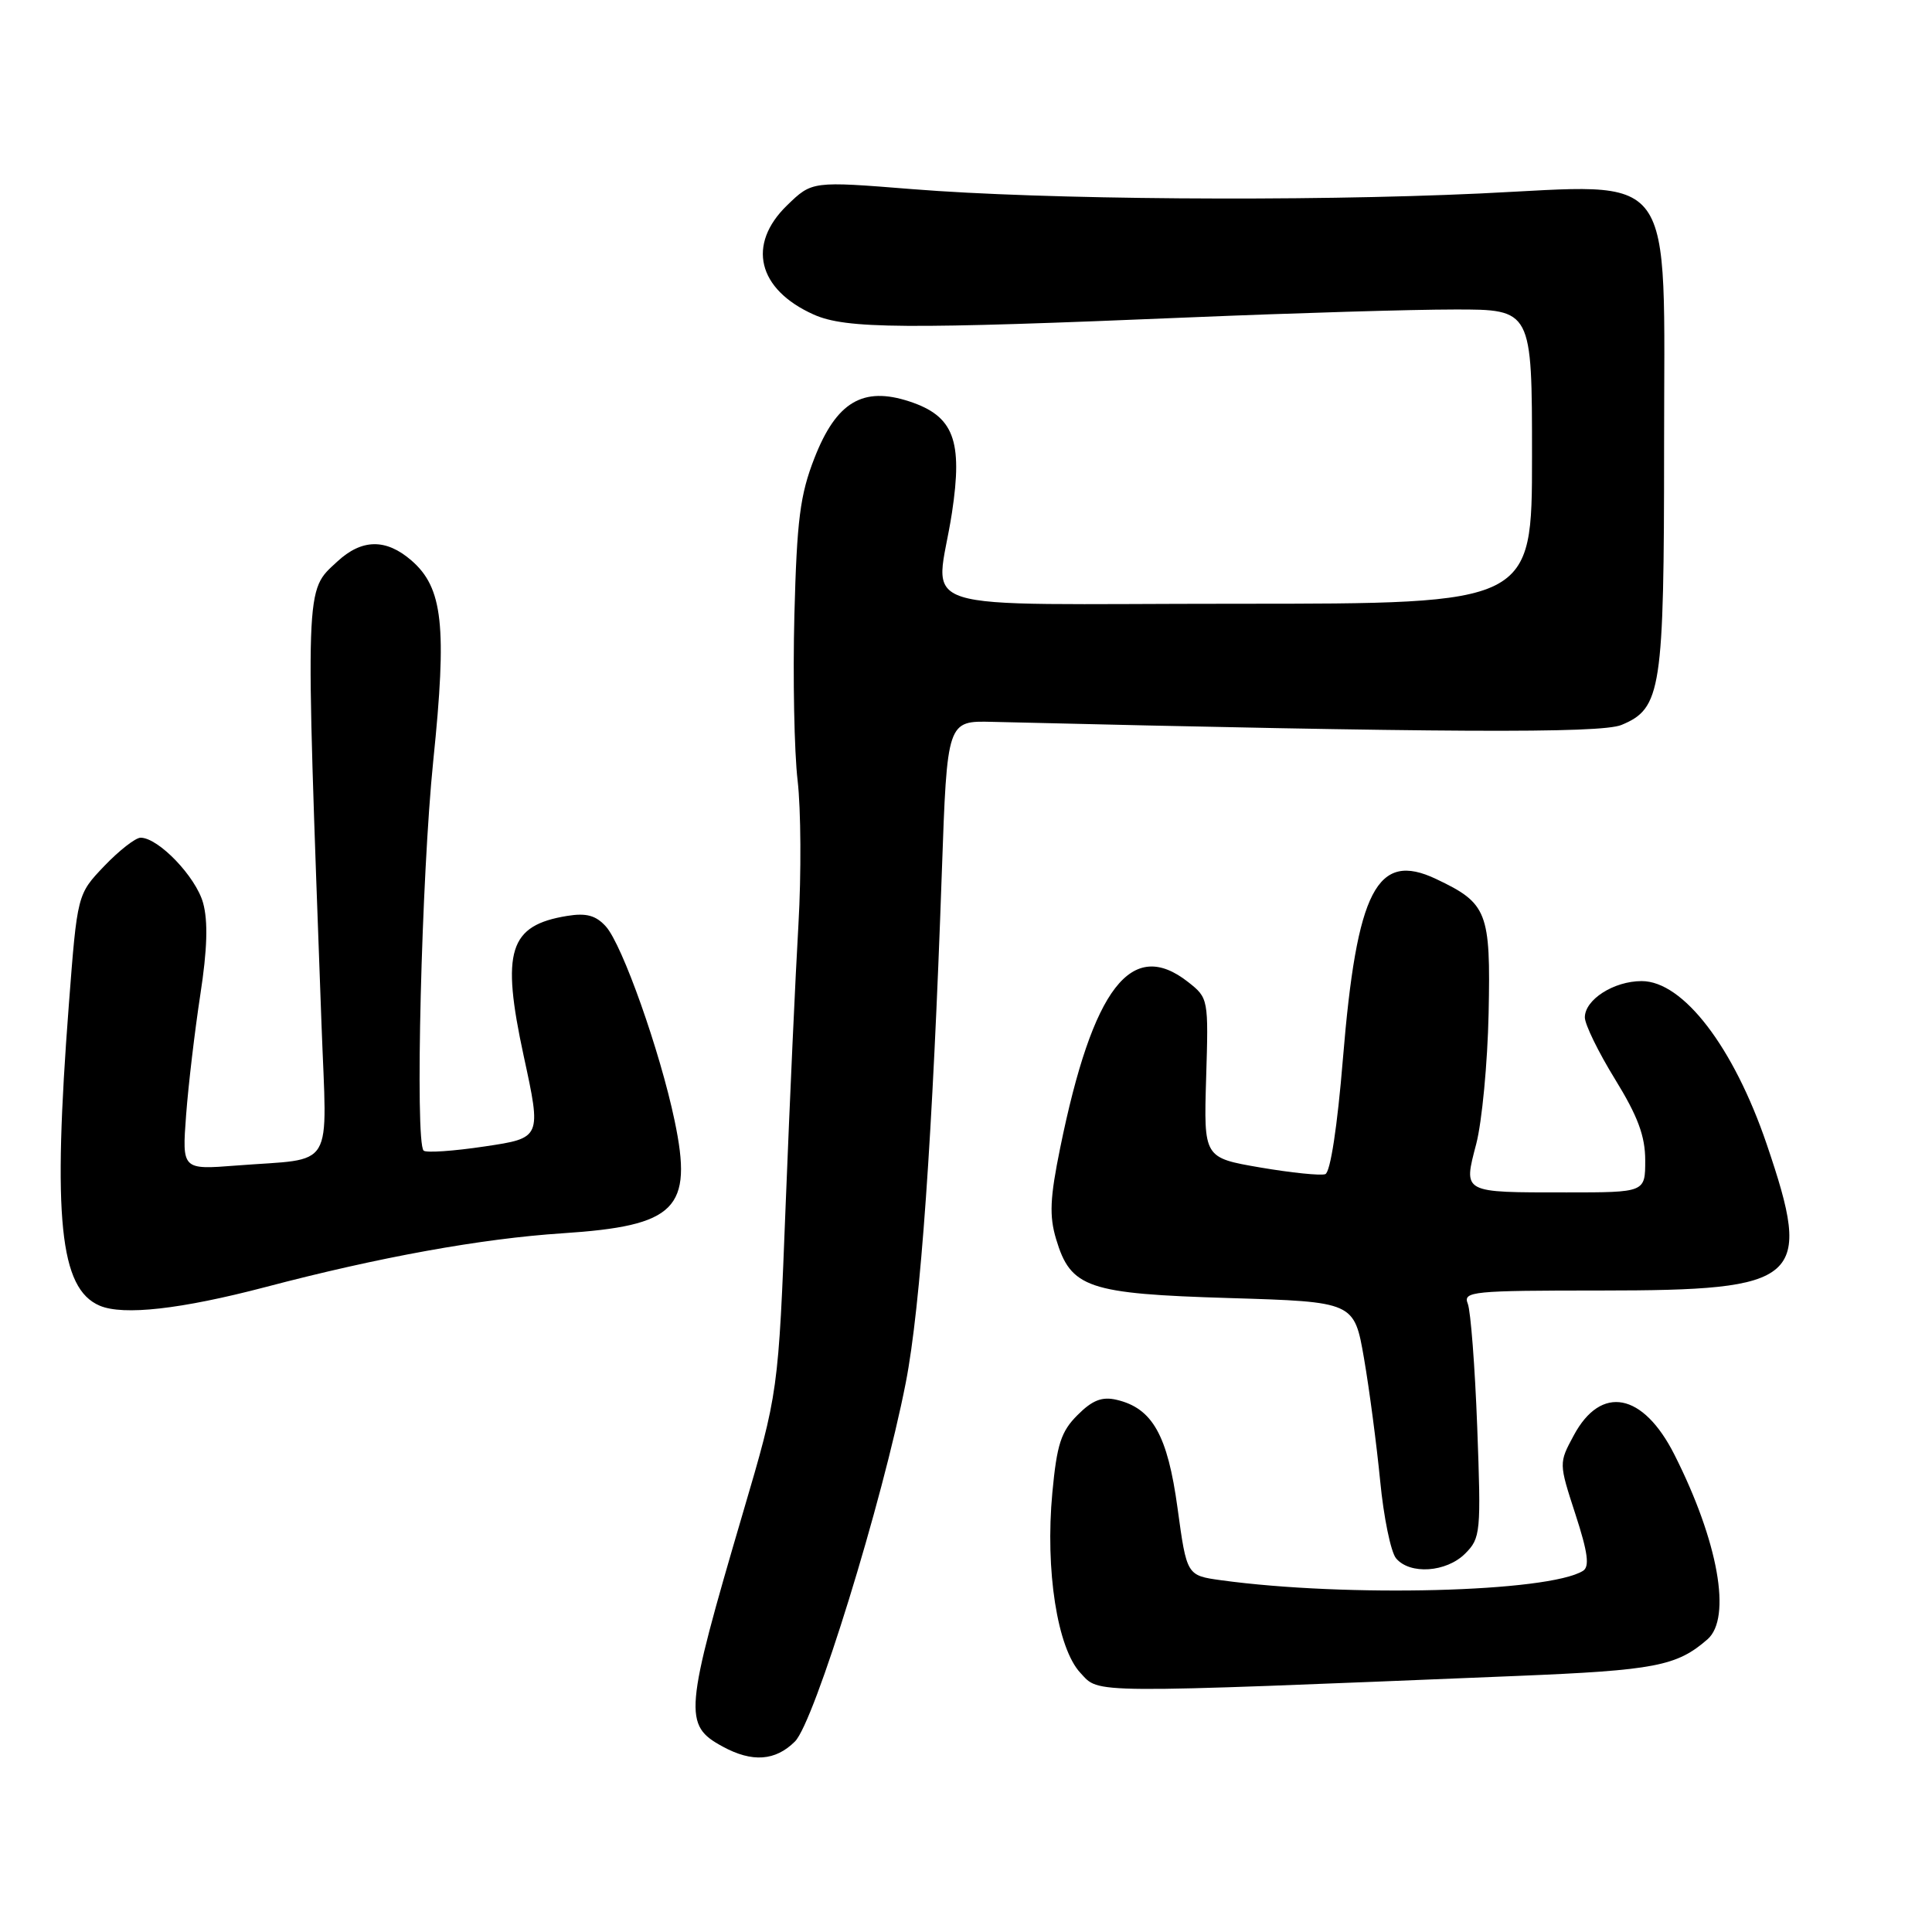 <?xml version="1.0" encoding="UTF-8" standalone="no"?>
<!DOCTYPE svg PUBLIC "-//W3C//DTD SVG 1.1//EN" "http://www.w3.org/Graphics/SVG/1.1/DTD/svg11.dtd" >
<svg xmlns="http://www.w3.org/2000/svg" xmlns:xlink="http://www.w3.org/1999/xlink" version="1.1" viewBox="0 0 256 256">
 <g >
 <path fill="currentColor"
d=" M 105.34 230.75 C 107.92 228.16 116.95 198.93 120.02 183.21 C 121.98 173.20 123.59 150.36 124.80 115.50 C 125.50 95.50 125.50 95.50 131.50 95.65 C 191.04 97.09 212.10 97.20 214.85 96.06 C 220.13 93.87 220.50 91.49 220.50 59.16 C 220.50 21.67 222.50 24.40 196.06 25.64 C 172.80 26.72 138.22 26.46 120.86 25.06 C 107.60 24.00 107.60 24.00 104.30 27.20 C 98.94 32.39 100.38 38.35 107.82 41.68 C 112.09 43.59 119.84 43.64 158.00 42.04 C 171.47 41.48 187.11 41.01 192.75 41.01 C 203.00 41.00 203.00 41.00 203.00 60.50 C 203.00 80.00 203.00 80.00 164.00 80.00 C 119.16 80.00 124.06 81.56 126.14 67.94 C 127.60 58.33 126.37 55.12 120.49 53.19 C 114.33 51.17 110.82 53.27 107.92 60.69 C 106.01 65.57 105.59 68.89 105.26 81.50 C 105.05 89.75 105.24 99.63 105.69 103.44 C 106.13 107.26 106.18 115.81 105.80 122.44 C 105.41 129.08 104.65 145.75 104.11 159.50 C 103.14 184.50 103.14 184.50 98.43 200.50 C 90.67 226.91 90.52 228.59 95.76 231.43 C 99.67 233.56 102.75 233.34 105.34 230.75 Z  M 201.02 222.07 C 219.31 221.32 222.17 220.77 226.25 217.22 C 229.49 214.39 227.68 204.25 221.88 192.77 C 217.72 184.52 212.15 183.45 208.53 190.20 C 206.55 193.87 206.55 193.87 208.75 200.64 C 210.41 205.73 210.65 207.60 209.75 208.15 C 205.17 210.98 178.47 211.67 161.80 209.39 C 157.25 208.76 157.25 208.76 156.03 199.83 C 154.71 190.15 152.70 186.59 147.95 185.48 C 146.03 185.03 144.74 185.53 142.78 187.50 C 140.59 189.68 140.04 191.39 139.44 197.80 C 138.48 208.06 140.10 218.41 143.17 221.68 C 145.75 224.43 143.52 224.42 201.02 222.07 Z  M 194.14 205.86 C 196.19 203.81 196.26 203.08 195.74 189.11 C 195.44 181.07 194.87 173.71 194.49 172.75 C 193.83 171.12 195.06 171.00 212.14 171.00 C 238.77 170.99 240.24 169.69 234.10 151.62 C 229.71 138.72 223.02 130.00 217.53 130.00 C 213.84 130.00 210.00 132.45 210.00 134.81 C 210.00 135.74 211.80 139.43 214.00 143.00 C 217.02 147.91 218.00 150.54 218.00 153.75 C 218.00 158.00 218.00 158.00 207.58 158.00 C 193.66 158.00 193.90 158.13 195.61 151.57 C 196.37 148.65 197.11 140.86 197.25 134.25 C 197.53 120.82 197.09 119.69 190.29 116.47 C 182.45 112.75 179.78 117.91 177.94 140.33 C 177.21 149.27 176.28 155.33 175.61 155.58 C 175.00 155.80 171.12 155.40 167.00 154.70 C 159.50 153.41 159.50 153.41 159.82 142.83 C 160.14 132.36 160.12 132.24 157.44 130.13 C 149.93 124.22 144.81 130.85 140.48 152.10 C 139.12 158.75 139.02 161.12 139.94 164.19 C 141.88 170.67 144.11 171.43 162.92 172.00 C 179.44 172.50 179.44 172.50 180.74 180.00 C 181.45 184.12 182.41 191.43 182.88 196.23 C 183.34 201.03 184.29 205.64 184.98 206.48 C 186.81 208.68 191.65 208.35 194.14 205.86 Z  M 35.15 170.55 C 50.26 166.57 63.81 164.12 74.50 163.42 C 89.61 162.43 91.84 160.19 89.39 148.50 C 87.47 139.32 82.46 125.17 80.28 122.76 C 78.96 121.30 77.69 120.95 75.17 121.36 C 67.44 122.61 66.38 125.99 69.39 139.91 C 71.75 150.79 71.75 150.79 64.22 151.91 C 60.09 152.53 56.44 152.78 56.13 152.46 C 54.97 151.31 55.85 116.02 57.41 100.79 C 59.25 82.92 58.69 77.87 54.50 74.25 C 51.13 71.34 47.94 71.40 44.69 74.41 C 40.38 78.41 40.44 76.62 42.60 135.70 C 43.32 155.48 44.58 153.40 31.31 154.44 C 24.12 155.00 24.12 155.00 24.66 147.75 C 24.96 143.76 25.81 136.60 26.54 131.82 C 27.47 125.80 27.58 122.07 26.91 119.64 C 25.95 116.17 20.99 111.00 18.63 111.00 C 17.96 111.00 15.79 112.69 13.82 114.75 C 10.24 118.50 10.24 118.50 9.12 133.15 C 6.96 161.43 7.91 170.75 13.21 173.01 C 16.34 174.34 23.98 173.48 35.15 170.55 Z "/>
</g>
</svg>